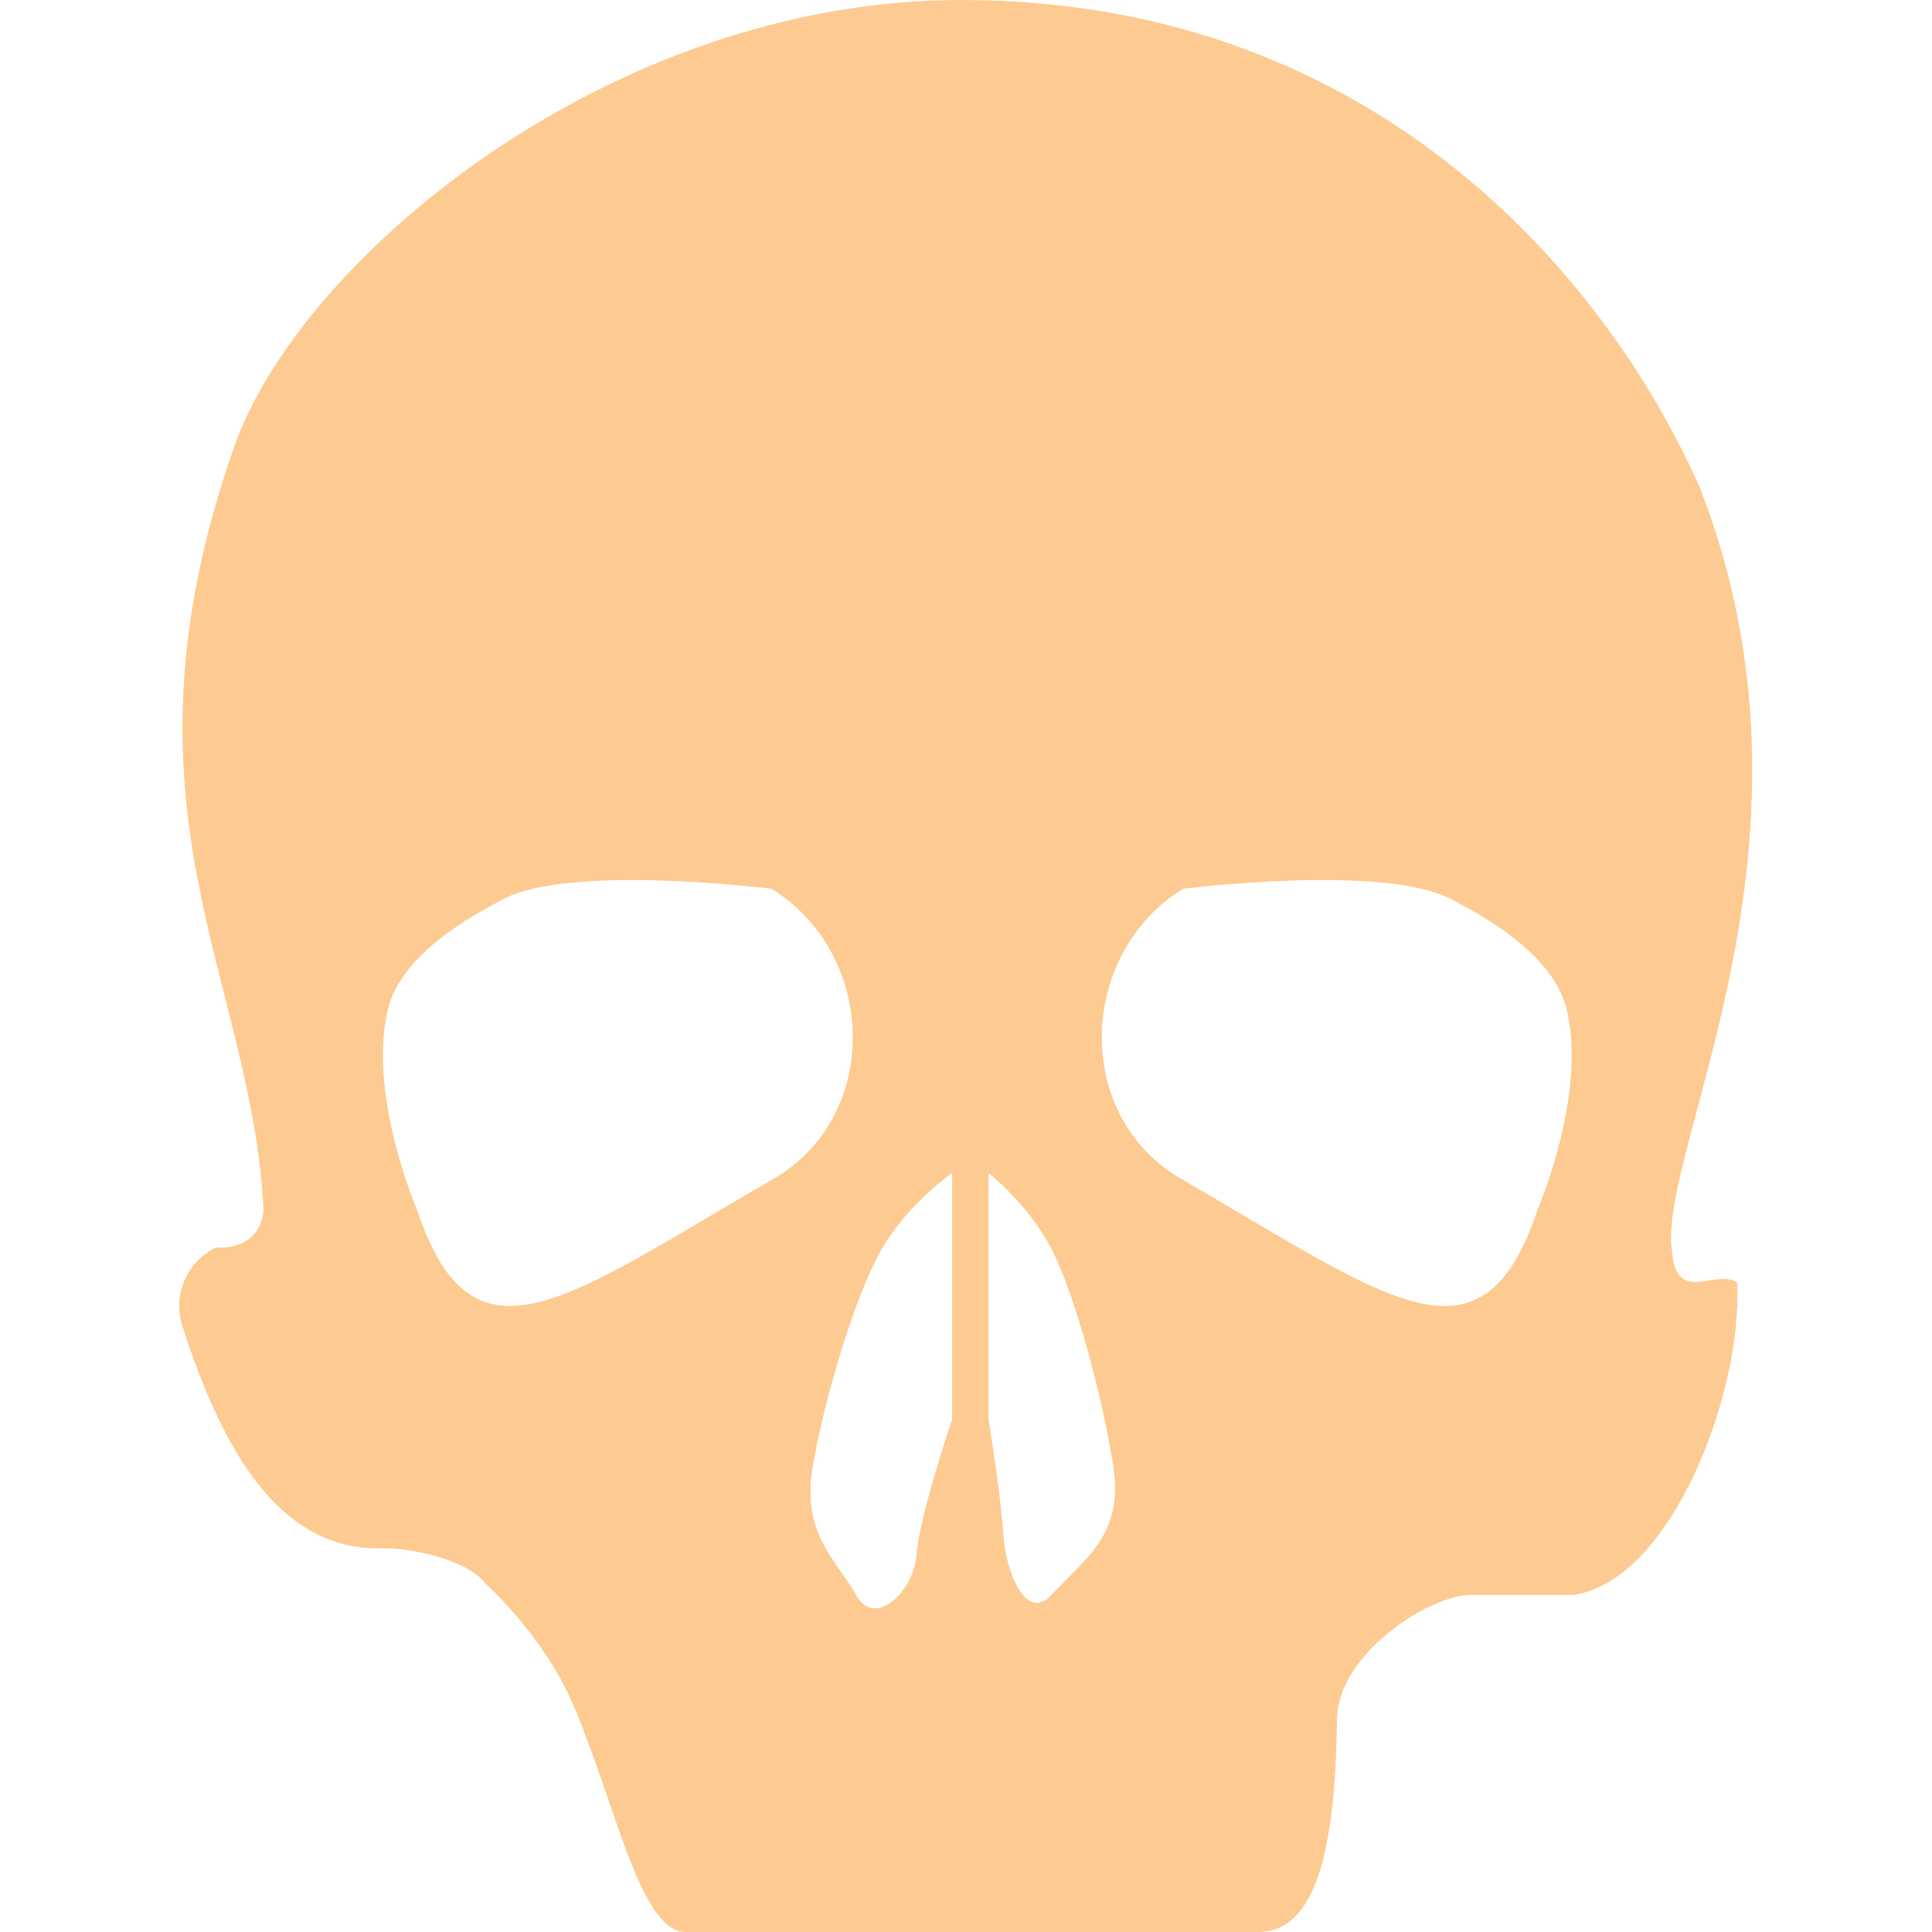 <!--
  - The MIT License (MIT)
  -
  - Copyright (c) 2015-2024 Elior "Mallowigi" Boukhobza
  -
  - Permission is hereby granted, free of charge, to any person obtaining a copy
  - of this software and associated documentation files (the "Software"), to deal
  - in the Software without restriction, including without limitation the rights
  - to use, copy, modify, merge, publish, distribute, sublicense, and/or sell
  - copies of the Software, and to permit persons to whom the Software is
  - furnished to do so, subject to the following conditions:
  -
  - The above copyright notice and this permission notice shall be included in all
  - copies or substantial portions of the Software.
  -
  - THE SOFTWARE IS PROVIDED "AS IS", WITHOUT WARRANTY OF ANY KIND, EXPRESS OR
  - IMPLIED, INCLUDING BUT NOT LIMITED TO THE WARRANTIES OF MERCHANTABILITY,
  - FITNESS FOR A PARTICULAR PURPOSE AND NONINFRINGEMENT. IN NO EVENT SHALL THE
  - AUTHORS OR COPYRIGHT HOLDERS BE LIABLE FOR ANY CLAIM, DAMAGES OR OTHER
  - LIABILITY, WHETHER IN AN ACTION OF CONTRACT, TORT OR OTHERWISE, ARISING FROM,
  - OUT OF OR IN CONNECTION WITH THE SOFTWARE OR THE USE OR OTHER DEALINGS IN THE
  - SOFTWARE.
  -
  -->

<svg  xmlns="http://www.w3.org/2000/svg" version="1.1" viewBox="0 0 417 512" width="16px" height="16px">
  <path fill="#FDCB91" data-iconColor="Yorick"
        d="M395.588,331.409c-3.966-26.77,43.952-108.106,7.502-201.892C380.311,77.45,319.783-0.014,207.188,0C114.392,0.012,32.112,68.338,14.54,118.453c-33.596,95.812,4.847,140.265,7.81,202.411c-1.302,11.064-12.532,9.725-12.532,9.725c-7.851,3.695-11.636,12.652-8.969,20.909c10.327,31.969,25.274,59.497,52.763,58.821c7.774-0.191,22.856,3.056,27.481,9.308c0,0,15.238,13.405,23.262,32.056C115.636,477.903,122.077,512,134.183,512c0,0,139.322,0,151.69,0c15.475,0,20.509-21.963,20.956-56.413c0.227-17.464,24.668-32.908,35.414-32.908c10.746,0,27.115,0,27.115,0c26.127-3.544,45.192-54.23,43.468-82.85C406.753,336.194,396.651,345.942,395.588,331.409z M158.013,312.092c-55.294,31.9-80.105,53.167-94.992,8.507c0,0-13.054-30.076-7.798-52.812c3.543-15.324,23.096-25.43,30.482-29.419c17.722-9.57,71.244-2.835,71.244-2.835C184.596,252.545,186.369,295.078,158.013,312.092z M204.794,376.201c0,0-8.756,25.946-9.381,35.676c-0.626,9.73-11.035,19.883-16.038,10.802c-5.003-9.081-14.607-15.991-11.48-34.153c3.127-18.162,11.257-45.243,18.137-57.294c6.88-12.051,18.762-20.381,18.762-20.381V376.201z M231.124,422.679c-6.89,7.421-12.2-6.575-12.76-16.305c-0.56-9.729-3.883-30.173-3.883-30.173v-65.35c0,0,10.64,8.329,16.8,20.381c6.16,12.051,13.44,39.131,16.24,57.294C250.321,406.688,240.34,412.755,231.124,422.679z M359.966,320.599c-14.887,44.66-39.698,23.393-94.992-8.507c-28.356-17.013-26.584-59.547,1.063-76.56c0,0,53.522-6.735,71.244,2.835c7.386,3.989,26.94,14.095,30.482,29.419C373.02,290.522,359.966,320.599,359.966,320.599z"/>
</svg>
